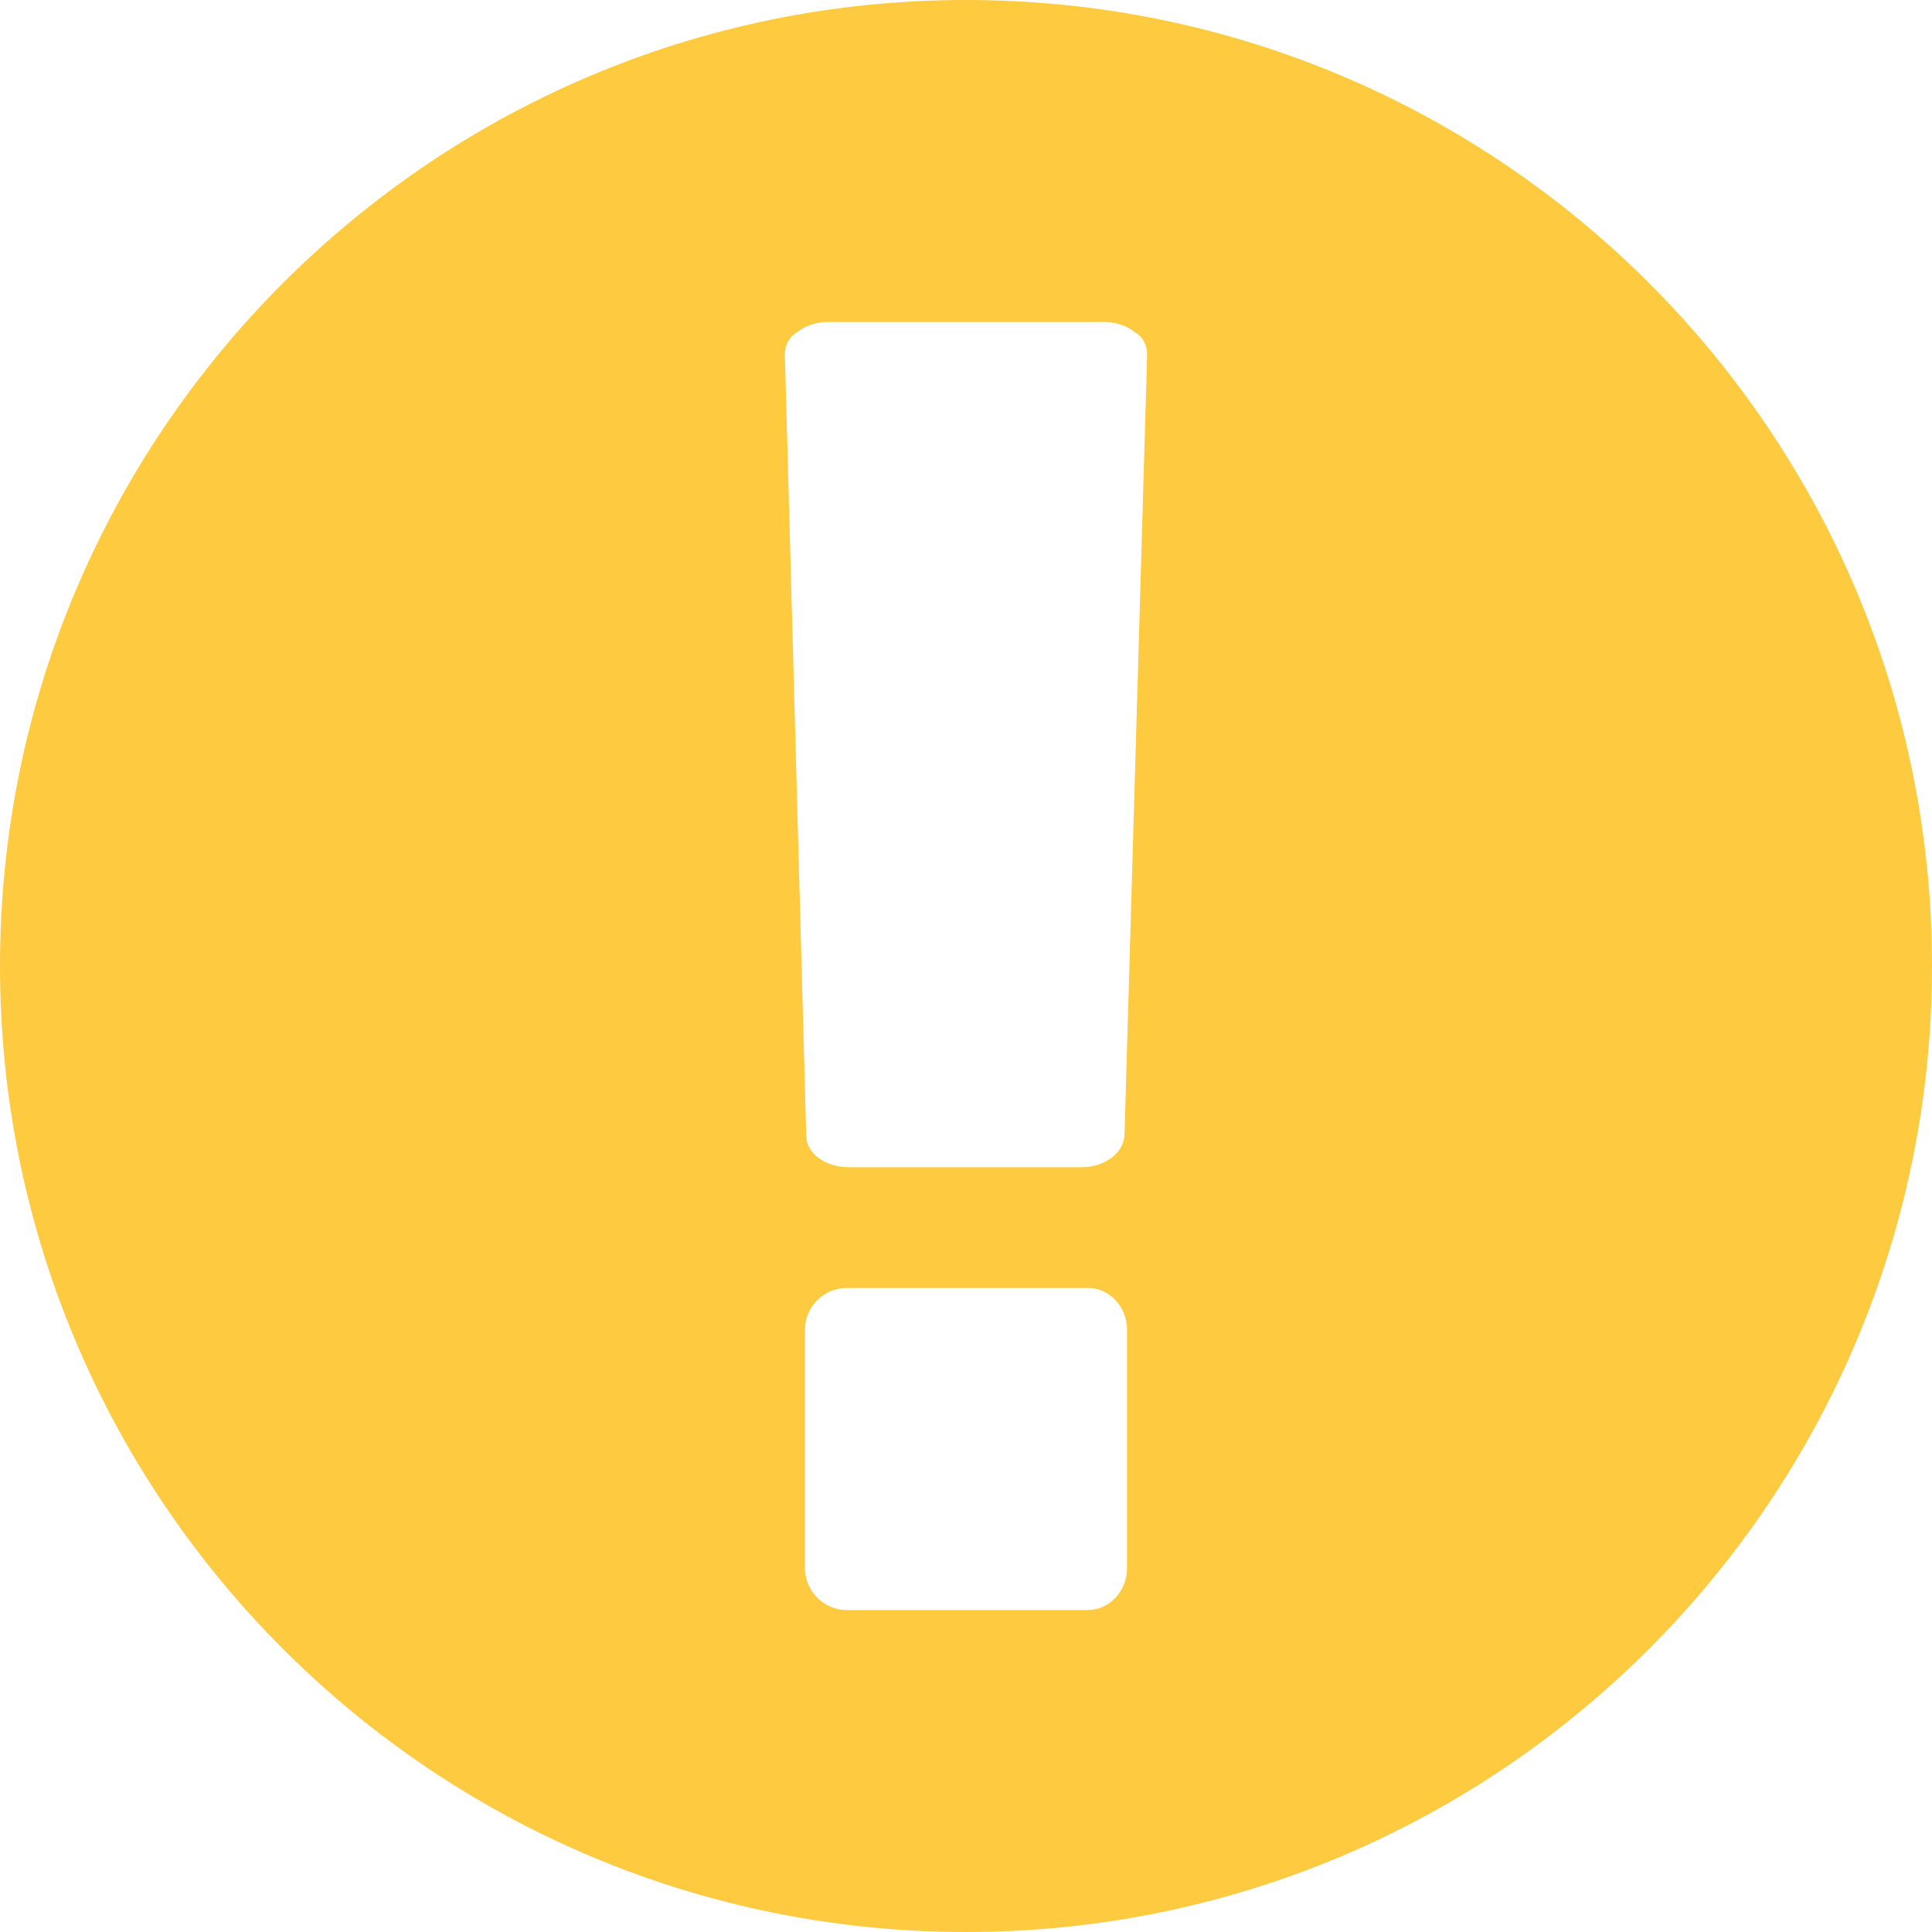 <svg width="32" height="32" viewBox="0 0 32 32" fill="none" xmlns="http://www.w3.org/2000/svg">
<path d="M16 0C7.167 0 0 7.167 0 16C0 24.833 7.167 32 16 32C24.833 32 32 24.833 32 16C32 7.167 24.833 0 16 0ZM18.667 25.979C18.667 26.354 18.375 26.667 18.021 26.667H14.021C13.646 26.667 13.333 26.354 13.333 25.979V22.021C13.333 21.646 13.646 21.333 14.021 21.333H18.021C18.375 21.333 18.667 21.646 18.667 22.021V25.979ZM18.625 18.812C18.604 19.104 18.292 19.333 17.917 19.333H14.062C13.667 19.333 13.354 19.104 13.354 18.812L13 5.875C13 5.729 13.062 5.583 13.208 5.5C13.333 5.396 13.521 5.333 13.708 5.333H18.292C18.479 5.333 18.667 5.396 18.792 5.5C18.938 5.583 19 5.729 19 5.875L18.625 18.812Z" fill="#FDCA40"/>
</svg>
